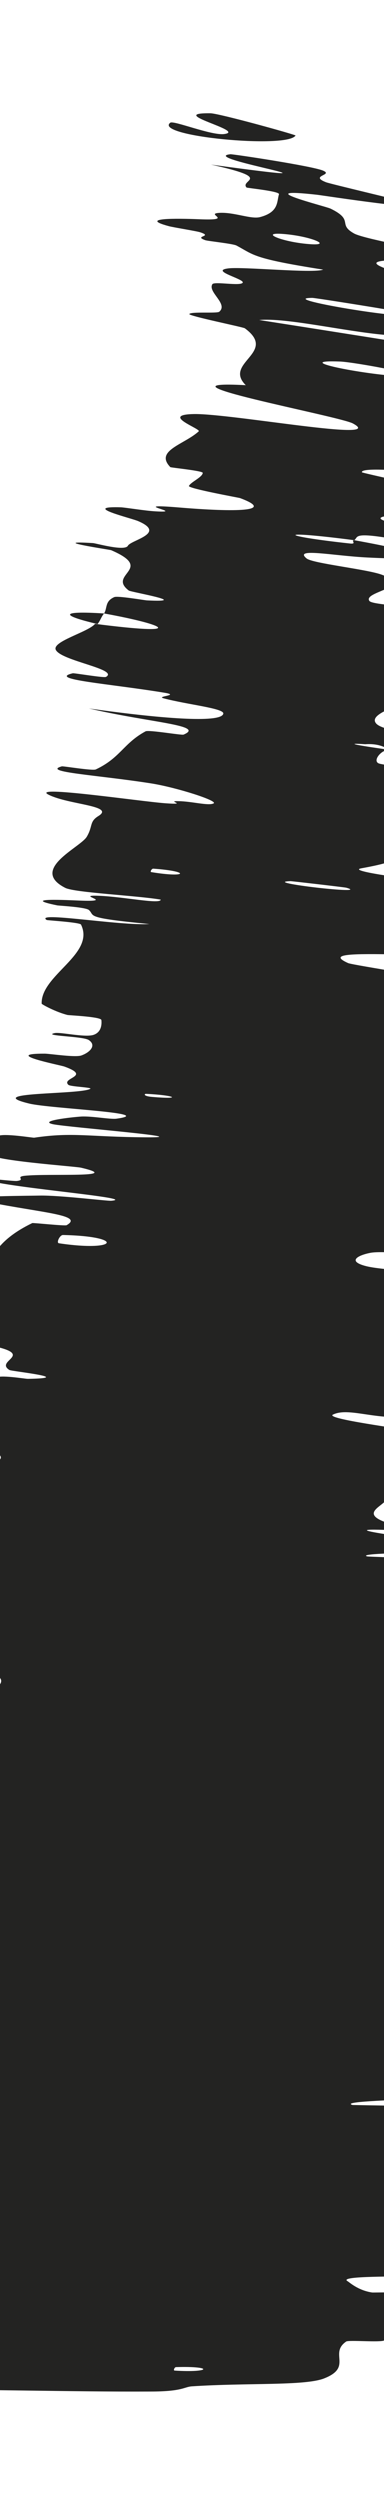 <svg width="2" height="13" viewBox="0 0 2 13" fill="none" xmlns="http://www.w3.org/2000/svg">
<path d="M-1.56 12.321C-1.611 12.252 -1.554 12.165 -1.477 12.1C-1.453 12.079 -1.348 12.091 -1.326 12.076C-1.285 12.05 -1.336 12.021 -1.287 11.995C-1.27 11.986 -1.102 11.999 -1.088 11.99C-1.014 11.937 -1.056 11.887 -1.02 11.834C-0.841 11.572 -0.775 11.313 -0.695 11.049C-0.669 10.96 -0.516 10.854 -0.582 10.764C-0.589 10.754 -0.737 10.758 -0.749 10.756C-0.935 10.723 -0.637 10.736 -0.597 10.716C-0.572 10.703 -0.55 10.689 -0.532 10.675C-0.438 10.608 -0.435 10.529 -0.482 10.465C-0.506 10.431 -0.799 10.461 -0.634 10.429C-0.623 10.427 -0.467 10.437 -0.45 10.428C-0.412 10.408 -0.44 10.367 -0.427 10.35C-0.402 10.319 -0.404 10.315 -0.401 10.285C-0.397 10.245 -0.319 10.197 -0.353 10.152C-0.361 10.143 -0.522 10.153 -0.549 10.138C-0.576 10.123 -0.562 10.084 -0.524 10.071C-0.486 10.059 -0.36 10.066 -0.331 10.064C-0.087 10.049 -0.424 9.997 -0.432 9.991C-0.573 9.883 -0.378 9.791 -0.377 9.693C-0.376 9.618 -0.438 9.532 -0.427 9.461C-0.414 9.375 -0.325 9.303 -0.338 9.219C-0.339 9.21 -0.528 9.215 -0.53 9.205C-0.548 9.086 -0.524 8.975 -0.393 8.862C-0.379 8.851 -0.214 8.872 -0.191 8.861C-0.053 8.796 0.278 8.699 -0.441 8.629C-0.411 8.58 -0.38 8.526 -0.233 8.489C-0.138 8.465 0.041 8.5 -0.034 8.463C-0.051 8.454 -0.209 8.458 -0.223 8.446C-0.278 8.395 -0.225 8.343 -0.304 8.293C-0.321 8.283 -0.462 8.279 -0.488 8.275C-0.693 8.243 -0.35 8.22 -0.325 8.213C-0.137 8.158 -0.208 8.107 -0.2 8.048C-0.199 8.035 -0.389 8.041 -0.394 8.028C-0.418 7.959 -0.398 7.888 -0.311 7.825C-0.291 7.811 -0.129 7.833 -0.112 7.827C-0.035 7.799 -0.34 7.775 -0.272 7.749C-0.259 7.744 -0.12 7.755 -0.105 7.754C0.135 7.75 -0.203 7.715 -0.21 7.71C-0.309 7.646 0.047 7.628 -0 7.568C-0.006 7.561 -0.182 7.566 -0.188 7.546C-0.229 7.415 -0.173 7.284 -0.024 7.165C-0.002 7.147 0.129 7.17 0.145 7.17C0.4 7.166 0.061 7.131 0.049 7.124C-0.04 7.068 0.248 7.04 -0.154 6.978C0.001 6.773 -0.21 6.543 0.168 6.36C0.173 6.358 0.339 6.376 0.347 6.371C0.446 6.314 0.186 6.306 -0.128 6.237C-0.207 6.219 0.179 6.218 0.207 6.217C0.312 6.215 0.559 6.246 0.58 6.244C0.739 6.229 -0.083 6.166 -0.08 6.127C-0.078 6.126 0.072 6.143 0.088 6.141C0.136 6.135 0.077 6.12 0.129 6.114C0.252 6.101 0.652 6.126 0.422 6.072C0.393 6.065 -0.074 6.033 -0.049 5.999C-0.039 5.986 -0.041 5.922 -0.01 5.907C0.022 5.892 0.171 5.917 0.178 5.916C0.38 5.886 0.461 5.912 0.757 5.914C1.052 5.917 0.353 5.862 0.276 5.846C0.199 5.829 0.366 5.81 0.423 5.806C0.481 5.803 0.576 5.822 0.608 5.817C0.823 5.787 0.264 5.765 0.154 5.739C-0.105 5.677 0.416 5.693 0.47 5.662C0.484 5.654 0.366 5.651 0.356 5.641C0.317 5.604 0.48 5.598 0.335 5.546C0.312 5.538 0.003 5.478 0.234 5.479C0.267 5.48 0.395 5.5 0.425 5.488C0.471 5.471 0.503 5.435 0.462 5.408C0.431 5.388 0.217 5.387 0.285 5.372C0.315 5.366 0.438 5.395 0.485 5.382C0.531 5.368 0.53 5.322 0.528 5.304C0.525 5.287 0.363 5.28 0.352 5.278C0.291 5.263 0.216 5.222 0.217 5.219C0.212 5.07 0.497 4.962 0.422 4.808C0.417 4.796 0.246 4.786 0.243 4.784C0.176 4.738 0.625 4.815 0.778 4.805C0.433 4.772 0.497 4.763 0.463 4.732C0.445 4.717 0.311 4.71 0.298 4.708C0.097 4.667 0.36 4.681 0.414 4.683C0.613 4.691 0.381 4.653 0.514 4.658C0.645 4.663 0.837 4.704 0.837 4.678C0.715 4.657 0.39 4.642 0.34 4.617C0.151 4.521 0.419 4.407 0.452 4.351C0.485 4.295 0.464 4.273 0.513 4.243C0.6 4.189 0.359 4.185 0.254 4.133C0.149 4.081 0.735 4.168 0.862 4.177C0.989 4.186 0.859 4.164 0.93 4.166C1 4.167 1.084 4.191 1.112 4.178C1.14 4.165 0.92 4.095 0.789 4.074C0.51 4.03 0.214 4.015 0.322 3.985C0.329 3.983 0.483 4.009 0.499 4.001C0.627 3.941 0.643 3.865 0.758 3.803C0.774 3.794 0.944 3.824 0.956 3.82C1.073 3.771 0.78 3.758 0.463 3.684C0.89 3.744 1.155 3.757 1.163 3.711C1.168 3.683 0.98 3.665 0.851 3.631C0.812 3.62 0.942 3.616 0.855 3.602C0.569 3.555 0.245 3.533 0.379 3.501C0.385 3.499 0.542 3.526 0.552 3.52C0.621 3.48 0.321 3.437 0.291 3.38C0.267 3.336 0.46 3.287 0.495 3.244C0.977 3.306 0.872 3.25 0.542 3.19C0.56 3.162 0.545 3.127 0.595 3.105C0.612 3.097 0.75 3.121 0.765 3.122C1.004 3.134 0.683 3.079 0.671 3.071C0.557 2.985 0.809 2.96 0.579 2.861C0.571 2.858 0.238 2.809 0.484 2.824C0.501 2.825 0.65 2.868 0.666 2.838C0.682 2.808 0.869 2.774 0.72 2.71C0.684 2.694 0.417 2.631 0.631 2.638C0.66 2.64 0.756 2.656 0.81 2.659C0.981 2.669 0.645 2.615 0.934 2.639C1.222 2.663 1.441 2.661 1.25 2.59C1.244 2.588 0.978 2.54 0.984 2.527C0.994 2.506 1.054 2.482 1.056 2.459C1.057 2.448 0.89 2.432 0.887 2.429C0.804 2.343 0.959 2.312 1.035 2.243C1.049 2.23 0.829 2.156 1.012 2.153C1.212 2.151 2.022 2.301 1.838 2.202C1.765 2.163 0.737 1.974 1.28 2.003C1.161 1.885 1.449 1.835 1.275 1.707C1.267 1.701 0.981 1.643 0.986 1.633C0.995 1.619 1.131 1.631 1.142 1.621C1.19 1.58 1.081 1.519 1.106 1.478C1.115 1.462 1.253 1.489 1.264 1.47C1.275 1.451 1.094 1.409 1.186 1.396C1.257 1.385 1.635 1.423 1.683 1.402C1.313 1.344 1.324 1.326 1.232 1.277C1.214 1.267 1.084 1.254 1.069 1.249C1.005 1.226 1.113 1.231 1.043 1.208C1.026 1.202 0.9 1.182 0.879 1.176C0.697 1.127 0.986 1.138 1.036 1.14C1.227 1.148 1.065 1.112 1.141 1.107C1.218 1.102 1.306 1.141 1.354 1.129C1.453 1.103 1.441 1.049 1.453 1.01C1.457 0.994 1.287 0.978 1.284 0.975C1.247 0.934 1.431 0.929 1.099 0.856C1.969 0.974 1.018 0.822 1.2 0.802C1.214 0.801 1.625 0.863 1.682 0.887C1.74 0.911 1.608 0.913 1.699 0.948C1.72 0.956 2.1 1.046 2.122 1.053C2.299 1.111 1.686 1.017 1.653 1.013C1.287 0.972 1.695 1.072 1.722 1.085C1.847 1.146 1.756 1.165 1.844 1.214C1.901 1.246 2.301 1.312 2.286 1.327C2.237 1.378 1.674 1.31 2.151 1.44C2.252 1.468 2.693 1.525 2.342 1.512C2.319 1.511 1.999 1.493 2.196 1.541C2.221 1.548 2.349 1.567 2.359 1.572C2.425 1.602 2.321 1.6 2.367 1.628C2.412 1.657 2.481 1.694 2.434 1.711C2.406 1.722 2.165 1.704 2.105 1.702C1.934 1.696 2.207 1.76 2.001 1.741C1.795 1.723 1.488 1.651 1.35 1.664C1.683 1.716 2.023 1.77 2.357 1.823C2.335 1.893 2.217 1.947 2.221 2.021C2.222 2.03 2.402 2.047 2.407 2.058C2.43 2.102 2.297 2.118 2.342 2.166C2.377 2.204 2.561 2.268 2.604 2.308C2.22 2.274 2.342 2.343 2.302 2.374C2.288 2.385 2.187 2.369 2.152 2.374C2.025 2.39 2.363 2.423 2.415 2.44C2.635 2.512 1.873 2.406 1.885 2.456C1.885 2.459 2.287 2.547 2.312 2.555C2.473 2.605 2.17 2.539 2.138 2.552C2.079 2.574 1.978 2.582 2.092 2.635C2.126 2.651 2.376 2.711 2.177 2.704C2.151 2.704 2.017 2.683 2.009 2.684C1.872 2.706 2.294 2.765 2.434 2.807C2.574 2.849 2.278 2.843 2.193 2.839C1.973 2.828 2.102 2.812 2.081 2.808C1.829 2.762 1.869 2.793 1.845 2.809C1.43 2.755 1.452 2.786 1.821 2.826C1.862 2.831 1.825 2.81 1.845 2.809C2.248 2.882 2.296 2.918 1.913 2.899C1.733 2.89 1.527 2.847 1.597 2.904C1.628 2.93 1.914 2.96 1.99 2.989C2.161 3.055 1.888 3.076 1.924 3.125C1.937 3.143 2.095 3.148 2.109 3.161C2.148 3.196 2.027 3.206 2.084 3.243C2.089 3.246 2.253 3.261 2.254 3.27C2.264 3.341 2.152 3.386 2.14 3.456C2.134 3.491 2.216 3.564 2.194 3.598C2.155 3.656 1.908 3.702 1.959 3.762C1.992 3.8 2.157 3.813 2.266 3.841C2.479 3.895 2.086 3.899 2.025 3.899C2.023 3.899 1.988 3.864 1.902 3.87C1.726 3.858 2.024 3.898 2.025 3.899C1.986 3.899 1.941 3.954 1.971 3.969C1.988 3.978 2.143 3.993 2.149 3.997C2.278 4.093 2.308 4.176 2.226 4.246C2.223 4.247 2.05 4.225 2.044 4.228C1.962 4.265 2.17 4.32 2.292 4.373C2.414 4.426 2.368 4.451 2.068 4.44C2.102 4.473 1.965 4.5 1.883 4.515C1.8 4.529 2.138 4.57 2.144 4.573C2.351 4.661 2.153 4.678 2.116 4.743C2.097 4.774 2.139 4.844 2.173 4.882C2.2 4.913 2.119 4.921 2.167 4.951C2.173 4.956 2.324 4.968 2.33 4.97C2.507 5.016 2.14 4.964 2.074 4.963C1.833 4.959 1.704 4.959 1.813 5.008C1.837 5.019 2.365 5.098 2.394 5.117C2.432 5.141 2.242 5.114 2.286 5.139C2.29 5.141 2.407 5.153 2.401 5.165C2.372 5.223 2.298 5.28 2.303 5.343C2.304 5.351 2.491 5.359 2.494 5.371C2.511 5.429 2.498 5.493 2.405 5.54C2.382 5.551 2.252 5.53 2.213 5.53C1.978 5.526 2.315 5.584 2.321 5.589C2.475 5.705 2.16 5.754 2.297 5.873C2.305 5.879 2.666 5.955 2.352 5.947C2.331 5.946 2.009 5.937 2.226 5.973C2.24 5.975 2.406 5.978 2.387 5.997C2.369 6.016 2.476 6.059 2.292 6.072C2.234 6.075 1.913 6.07 2.165 6.119C2.183 6.123 2.755 6.214 2.357 6.195C2.291 6.192 1.871 6.154 2.084 6.205C2.125 6.215 2.22 6.211 2.277 6.232C2.365 6.265 2.249 6.289 2.434 6.334C2.467 6.342 2.751 6.388 2.533 6.389C2.498 6.389 2.358 6.372 2.342 6.38C2.263 6.418 2.353 6.476 2.252 6.515C2.217 6.528 1.99 6.502 1.928 6.515C1.866 6.527 1.805 6.558 1.907 6.584C2.009 6.61 2.373 6.618 2.4 6.647C2.517 6.771 2.295 6.875 2.256 6.988C2.25 7.004 2.381 6.999 2.382 7.025C2.385 7.12 2.495 7.29 2.215 7.353C1.99 7.406 1.827 7.311 1.734 7.356C1.69 7.378 2.109 7.431 2.122 7.438C2.253 7.504 2.064 7.532 2.119 7.586C2.13 7.597 2.301 7.597 2.309 7.606C2.337 7.638 2.259 7.667 2.271 7.697C2.277 7.711 2.407 7.716 2.396 7.728C2.372 7.755 2.316 7.778 2.192 7.799C2.181 7.801 2.02 7.775 2.012 7.796C2.001 7.83 1.878 7.866 2.001 7.913C2.037 7.927 2.335 7.944 2.128 7.958C2.085 7.962 1.727 7.936 2.035 7.982C2.086 7.99 2.501 8.062 2.231 8.072C2.159 8.075 1.866 8.077 1.911 8.093C1.918 8.096 2.079 8.096 2.094 8.109C2.144 8.152 2.125 8.195 2.173 8.241C2.186 8.253 2.353 8.244 2.367 8.262C2.407 8.311 2.362 8.367 2.308 8.41C2.288 8.426 2.151 8.408 2.136 8.409C1.892 8.417 2.22 8.443 2.238 8.451C2.351 8.497 2.196 8.522 2.235 8.562C2.245 8.572 2.402 8.572 2.416 8.574C2.551 8.601 2.271 8.574 2.239 8.586C2.15 8.62 2.161 8.662 2.18 8.701C2.187 8.716 2.369 8.707 2.373 8.72C2.401 8.797 2.381 8.874 2.278 8.942C2.259 8.956 2.119 8.942 2.087 8.944C1.863 8.956 2.167 8.996 2.196 9.004C2.327 9.039 2.203 9.047 2.225 9.074C2.336 9.207 2.25 9.366 2.196 9.491C2.127 9.648 1.991 9.772 2.023 9.929C2.025 9.939 2.211 9.933 2.215 9.941C2.258 10.05 2.183 10.157 2.236 10.269C2.239 10.278 2.416 10.268 2.428 10.283C2.455 10.313 2.445 10.35 2.388 10.379C2.361 10.393 2.21 10.371 2.185 10.386C2.128 10.421 2.115 10.458 2.143 10.494C2.155 10.509 2.336 10.488 2.338 10.508C2.346 10.573 2.357 10.643 2.338 10.707C2.318 10.778 2.267 10.84 2.148 10.911C2.132 10.921 1.766 10.925 1.836 10.946C1.938 10.948 2.057 10.95 2.166 10.951C2.222 11.15 2.093 11.343 2.071 11.542C2.07 11.55 2.265 11.538 2.264 11.554C2.26 11.648 2.313 11.738 2.119 11.833C2.1 11.842 1.758 11.832 1.81 11.862C1.819 11.867 1.864 11.91 1.938 11.921C1.949 11.922 2.109 11.916 2.113 11.93C2.137 12.009 2.1 12.092 2.001 12.17C1.985 12.182 1.816 12.167 1.803 12.176C1.712 12.239 1.84 12.31 1.685 12.369C1.581 12.407 1.288 12.39 0.999 12.409C0.958 12.412 0.951 12.436 0.783 12.436C0.361 12.438 -0.102 12.423 -0.553 12.427C-0.65 12.428 -0.545 12.469 -0.78 12.445C-0.796 12.443 -0.873 12.411 -0.953 12.405C-1.008 12.399 -1.179 12.407 -1.249 12.396C-1.319 12.386 -1.176 12.377 -1.259 12.362C-1.342 12.346 -1.537 12.351 -1.56 12.321ZM1.513 4.582C1.349 4.587 1.943 4.655 1.803 4.616C1.796 4.614 1.522 4.582 1.513 4.582ZM1.771 1.88C1.505 1.87 1.886 1.947 2.091 1.957C2.295 1.966 1.851 1.883 1.771 1.88ZM1.626 1.549C1.415 1.551 2.253 1.685 2.089 1.623C2.08 1.619 1.638 1.548 1.626 1.549ZM0.917 12.309C0.909 12.309 0.902 12.326 0.909 12.327C1.099 12.339 1.115 12.303 0.917 12.309ZM1.466 1.216C1.351 1.209 1.477 1.261 1.62 1.27C1.735 1.277 1.609 1.225 1.466 1.216ZM0.761 5.688C0.752 5.687 0.743 5.7 0.793 5.704C0.955 5.718 0.911 5.695 0.761 5.688ZM1.539 0.705C1.495 0.775 0.796 0.708 0.887 0.638C0.904 0.625 1.102 0.706 1.168 0.697C1.287 0.681 0.857 0.586 1.096 0.589C1.139 0.589 1.543 0.701 1.54 0.705C1.539 0.705 1.539 0.705 1.539 0.705ZM0.798 4.517C0.79 4.517 0.78 4.534 0.788 4.535C0.976 4.566 0.995 4.531 0.798 4.517ZM0.328 6.422C0.311 6.422 0.292 6.463 0.307 6.465C0.615 6.511 0.654 6.429 0.328 6.422ZM0.508 3.245C0.321 3.201 0.302 3.175 0.542 3.19C0.527 3.208 0.523 3.227 0.508 3.245Z" fill="#232322"/>
</svg>
